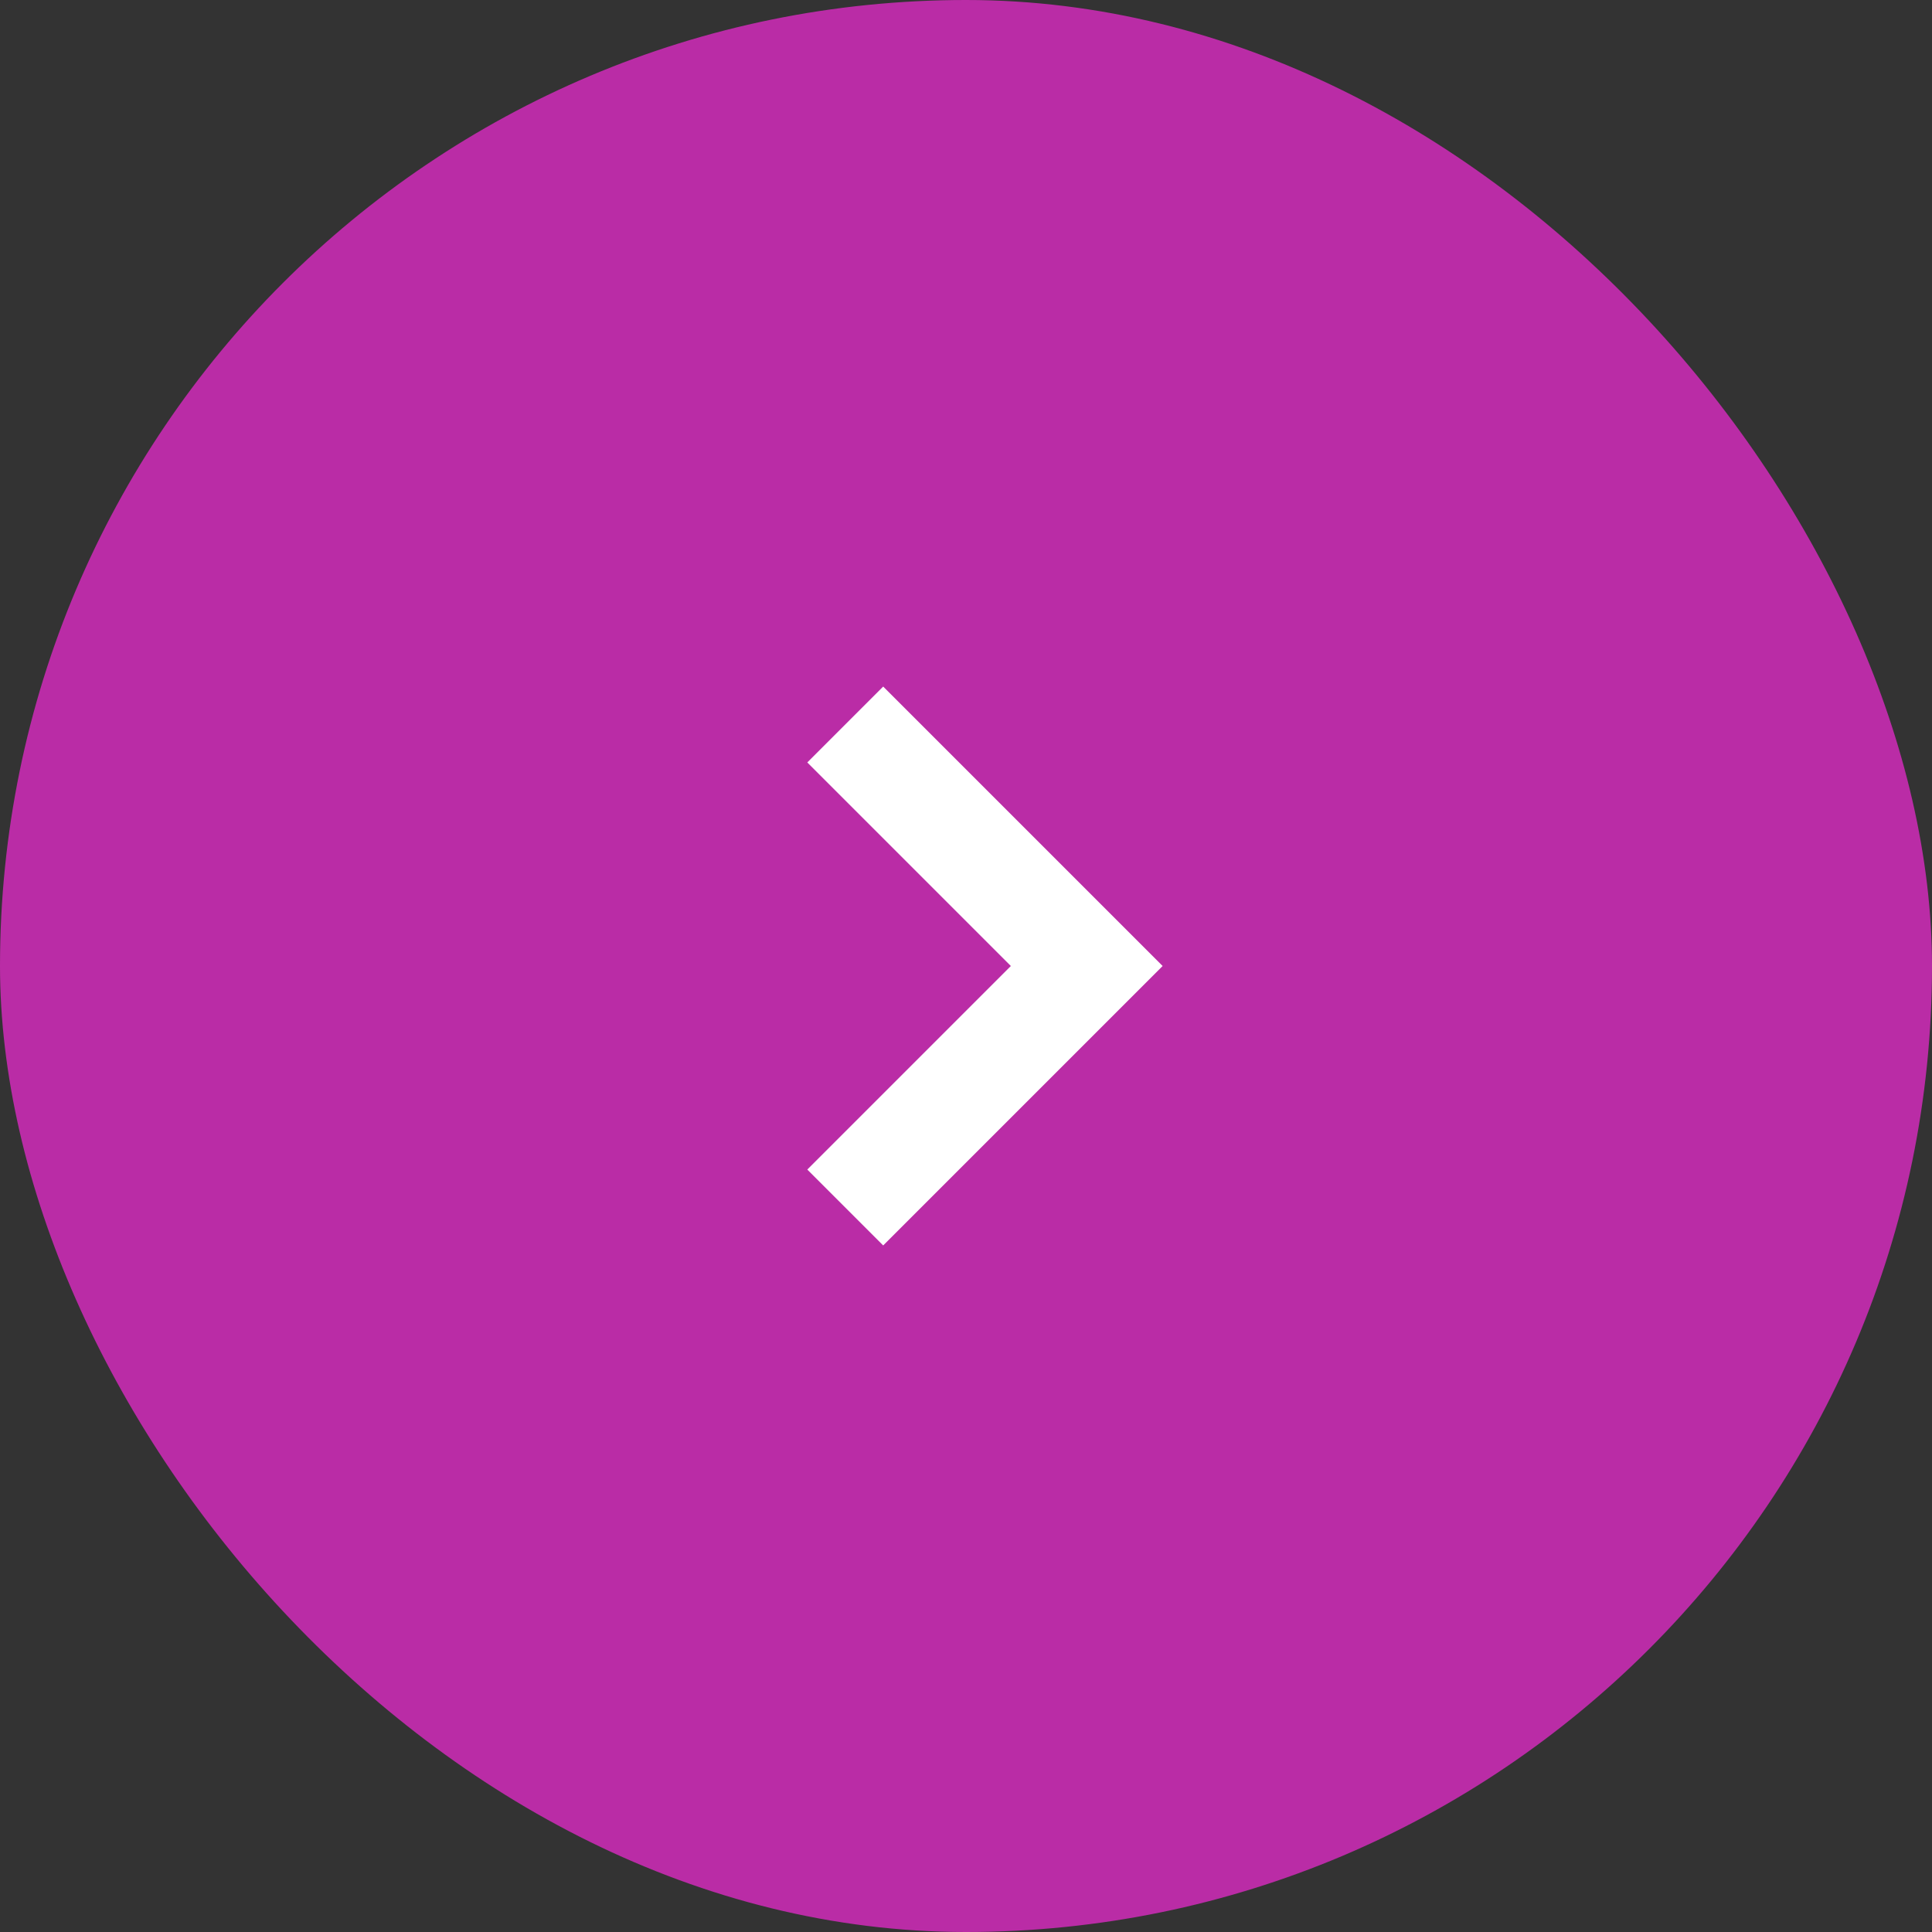 <svg width="36" height="36" viewBox="0 0 36 36" fill="none" xmlns="http://www.w3.org/2000/svg">
<rect x="0" y="0" width="36" height="36" fill="#333333" stroke="none"/>
<rect width="36" height="36" rx="18" fill="#BA2CA6"/>
<path d="M15.75 22.5L20.25 18L15.75 13.5" stroke="white" stroke-width="2"/>
</svg>

